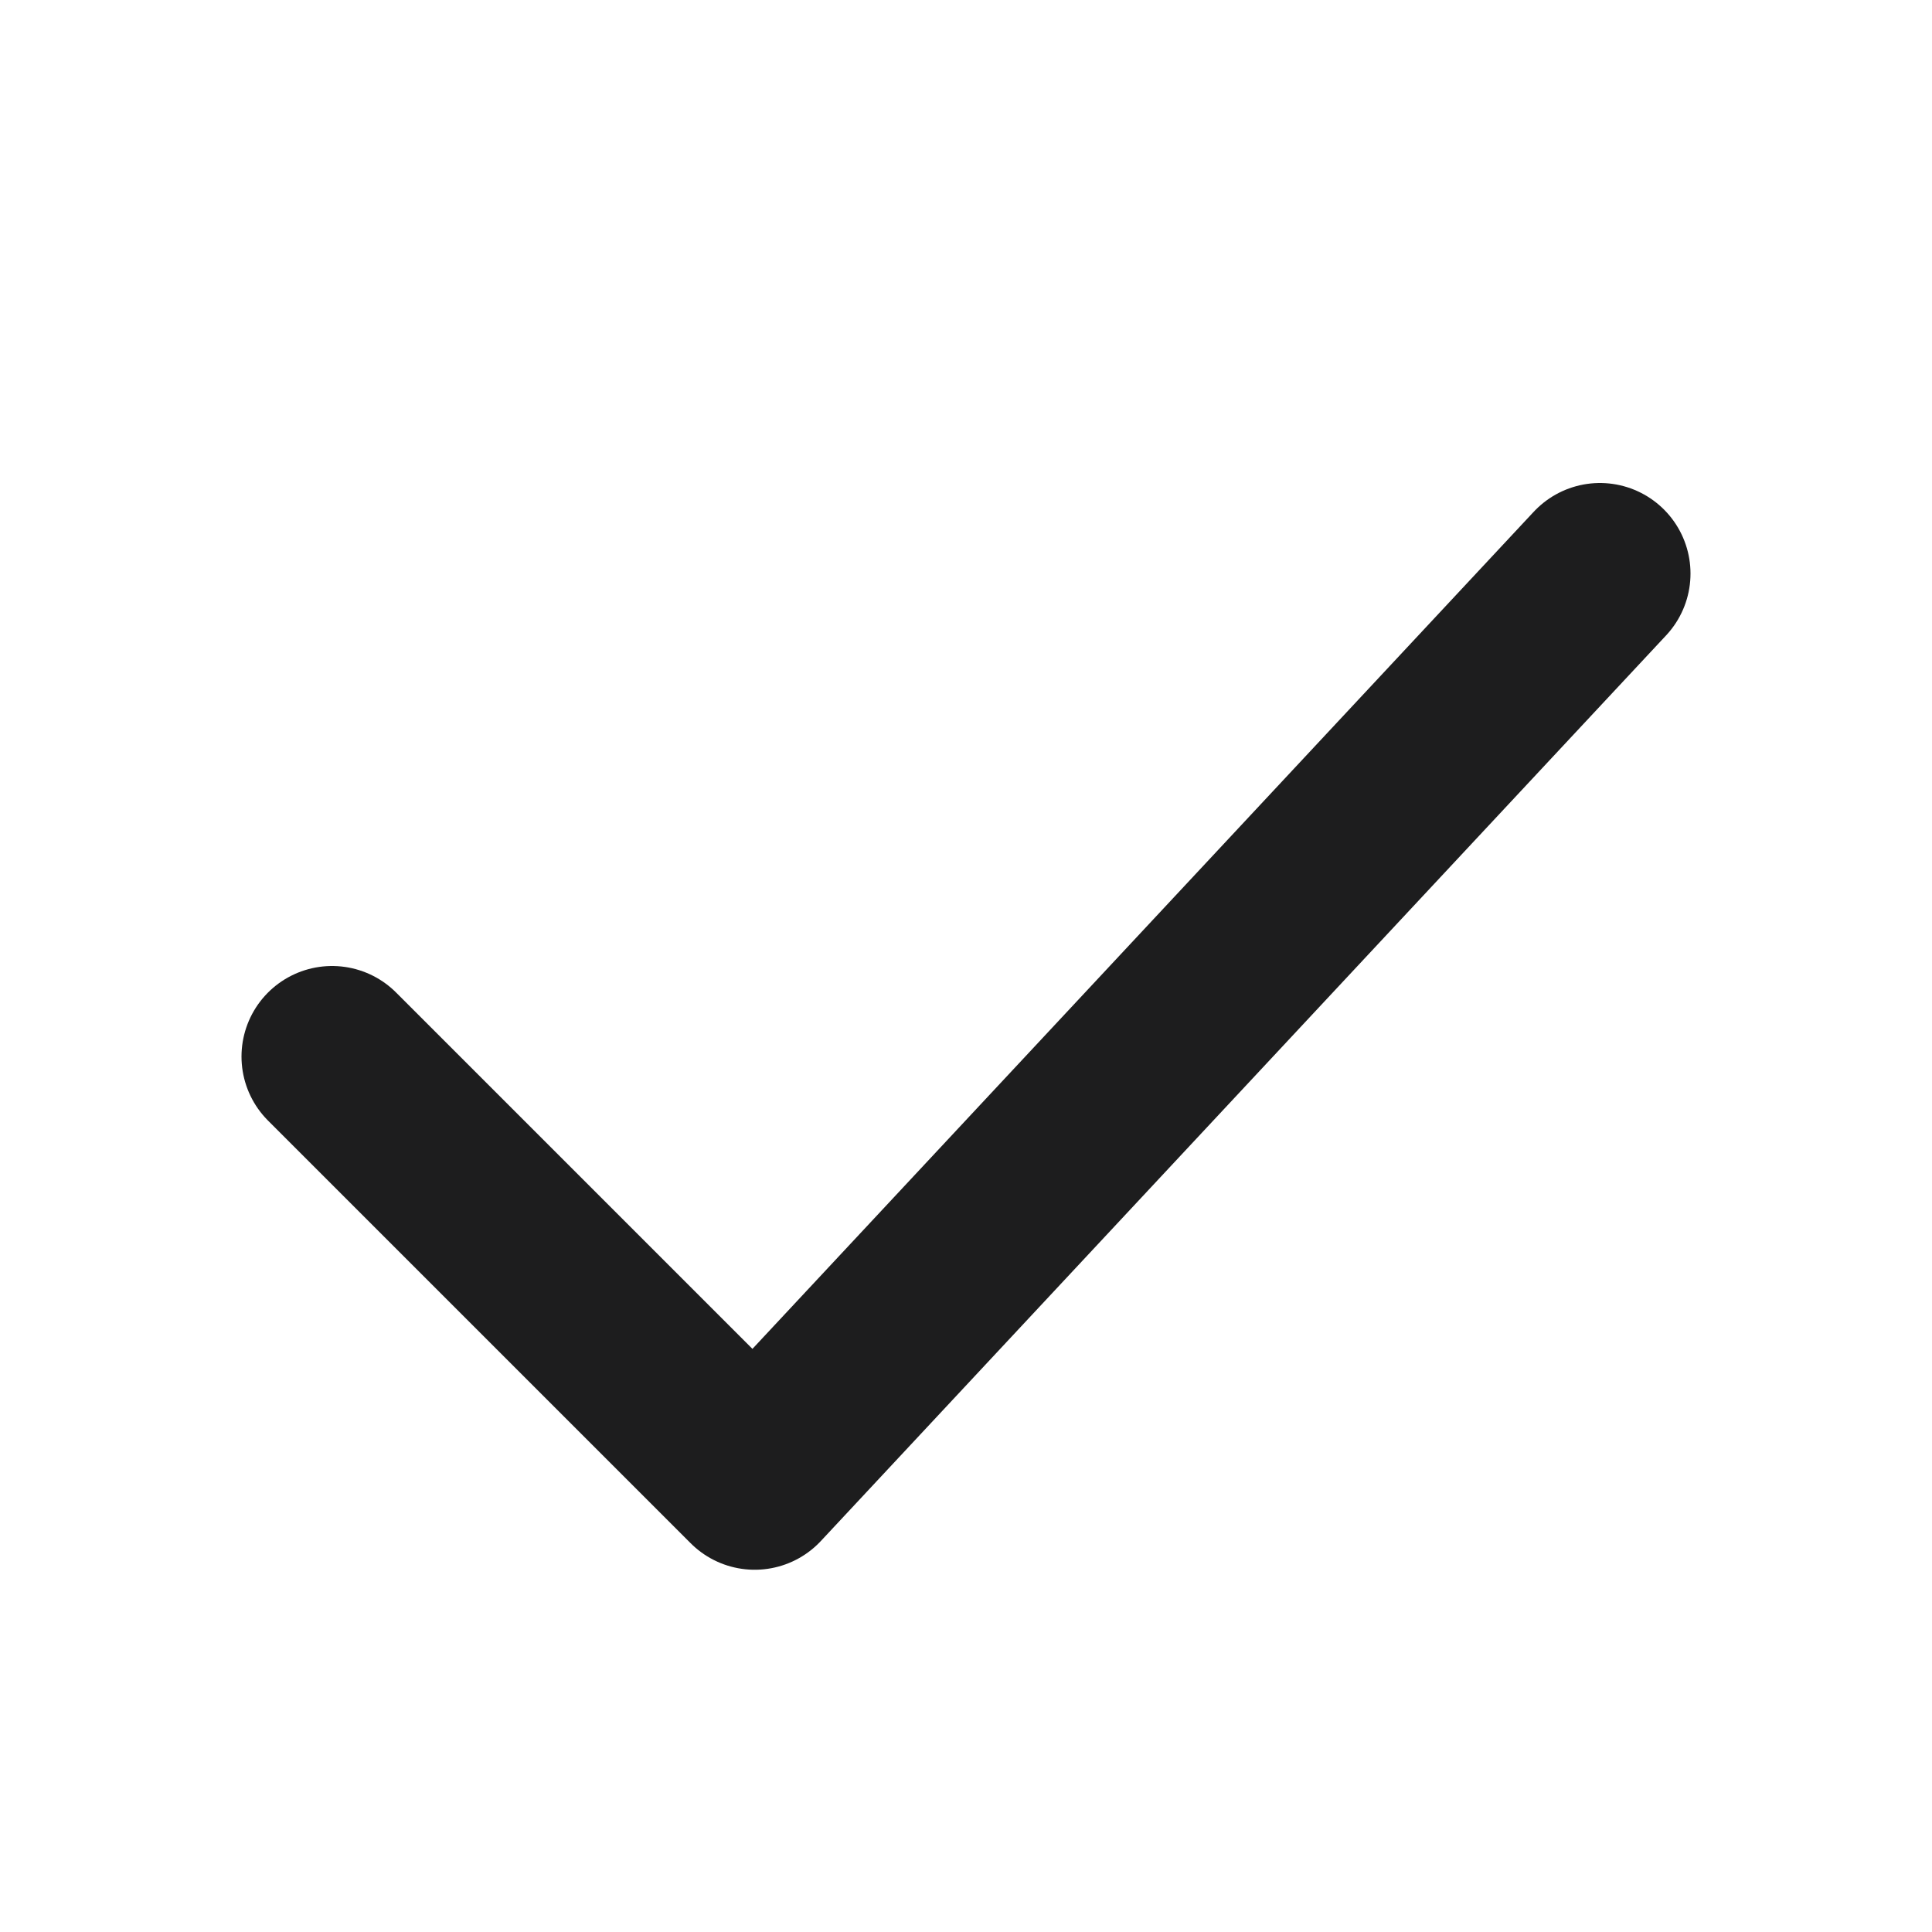 <svg xmlns="http://www.w3.org/2000/svg" width="100%" height="100%" viewBox="0 0 16 16" fill="none">
  <path d="M2.75 8.75L6.25 12.25L13.25 4.75" stroke="#1D1D1E" stroke-width="1.5" stroke-linecap="round" stroke-linejoin="round"/>
</svg>